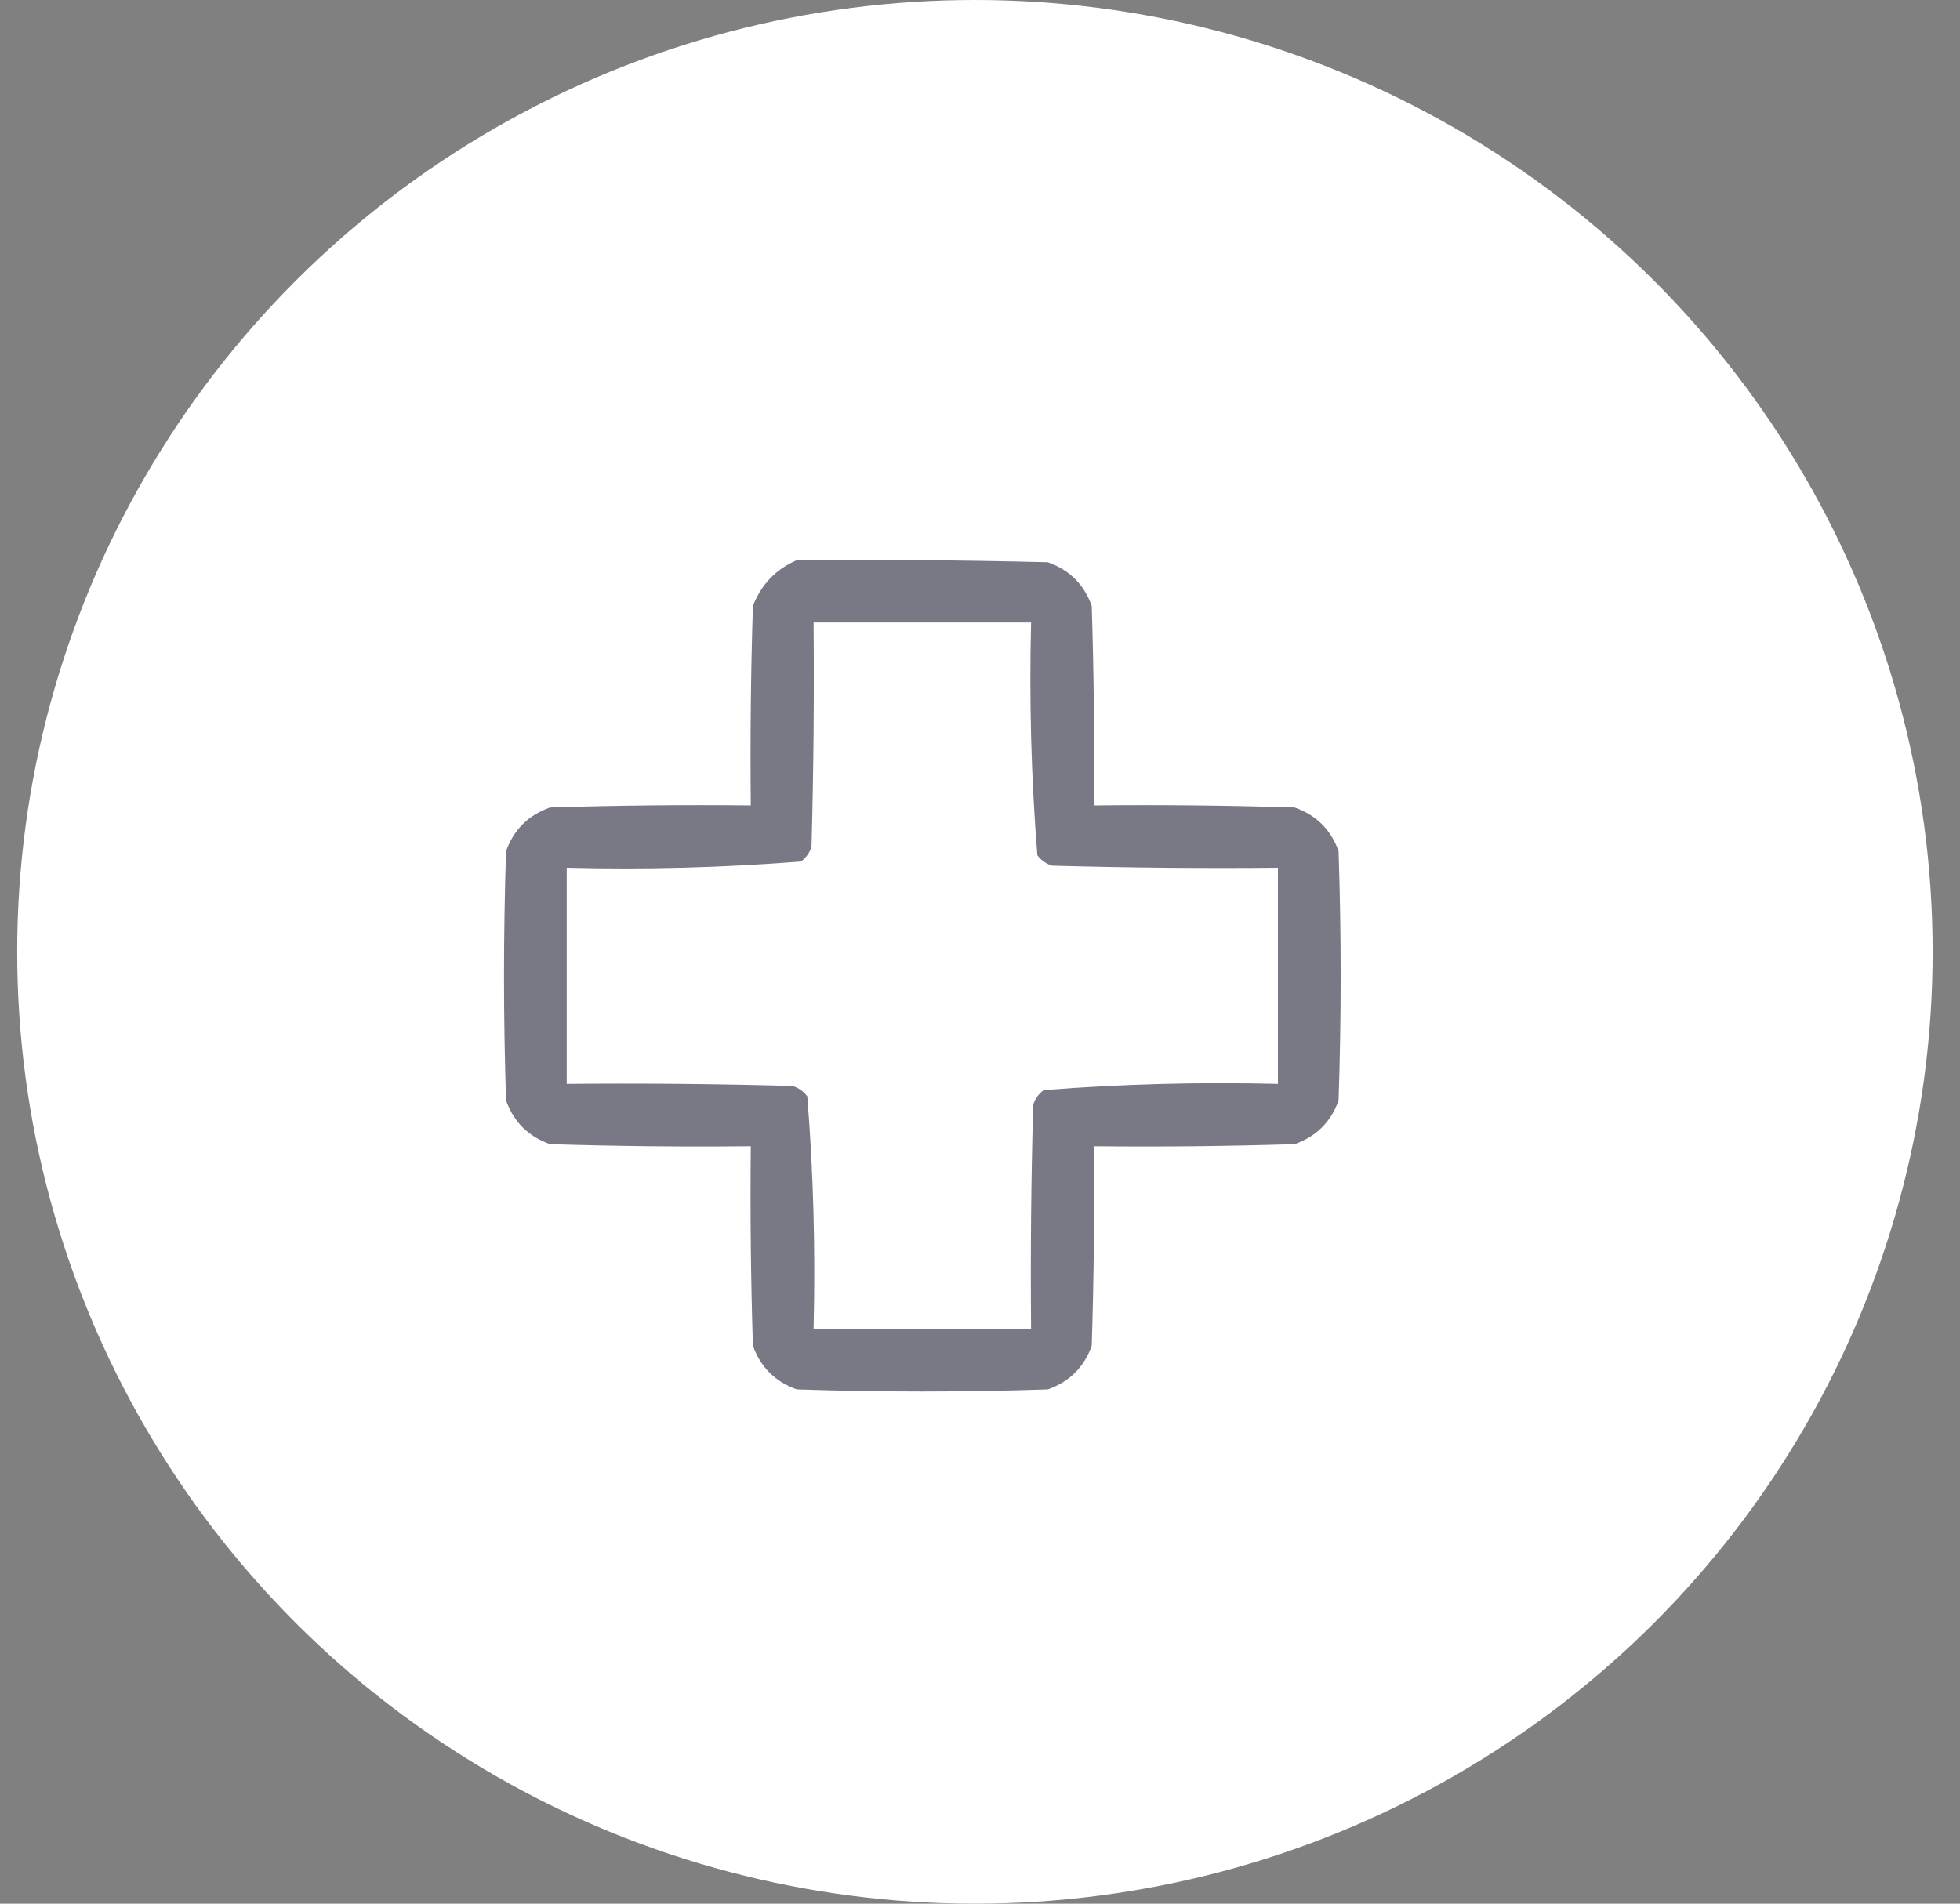 <svg width="35" height="34" viewBox="0 0 35 34" fill="none" xmlns="http://www.w3.org/2000/svg">
<rect x="0" y="0" width="35" height="34" fill="#808080" stroke="none"/>
<ellipse cx="17.409" cy="17" rx="17.102" ry="17" fill="white"/>
<path opacity="0.931" fill-rule="evenodd" clip-rule="evenodd" d="M14.229 10.005C15.723 9.992 17.217 10.005 18.711 10.042C19.097 10.178 19.358 10.438 19.495 10.821C19.533 12.009 19.545 13.197 19.533 14.385C20.728 14.372 21.923 14.385 23.118 14.422C23.504 14.558 23.766 14.818 23.903 15.201C23.953 16.686 23.953 18.171 23.903 19.656C23.766 20.039 23.504 20.299 23.118 20.435C21.923 20.472 20.728 20.485 19.533 20.472C19.545 21.66 19.533 22.848 19.495 24.036C19.358 24.419 19.097 24.679 18.711 24.815C17.217 24.865 15.723 24.865 14.229 24.815C13.843 24.679 13.582 24.419 13.445 24.036C13.407 22.848 13.395 21.66 13.407 20.472C12.212 20.485 11.017 20.472 9.822 20.435C9.436 20.299 9.174 20.039 9.037 19.656C8.988 18.171 8.988 16.686 9.037 15.201C9.174 14.818 9.436 14.558 9.822 14.422C11.017 14.385 12.212 14.372 13.407 14.385C13.395 13.197 13.407 12.009 13.445 10.821C13.596 10.436 13.857 10.164 14.229 10.005ZM14.528 11.118C14.54 12.455 14.528 13.791 14.491 15.127C14.456 15.233 14.393 15.32 14.304 15.387C12.916 15.496 11.522 15.534 10.12 15.498C10.12 16.785 10.12 18.072 10.12 19.359C11.465 19.346 12.81 19.359 14.154 19.396C14.261 19.43 14.348 19.492 14.416 19.581C14.526 20.96 14.563 22.346 14.528 23.739C15.823 23.739 17.117 23.739 18.412 23.739C18.4 22.402 18.412 21.066 18.45 19.73C18.484 19.624 18.547 19.537 18.636 19.47C20.024 19.361 21.418 19.324 22.82 19.359C22.82 18.072 22.82 16.785 22.82 15.498C21.475 15.511 20.13 15.498 18.786 15.461C18.679 15.427 18.592 15.365 18.524 15.276C18.414 13.897 18.377 12.511 18.412 11.118C17.117 11.118 15.823 11.118 14.528 11.118Z" fill="#313245" fill-opacity="0.7"/>
</svg>
